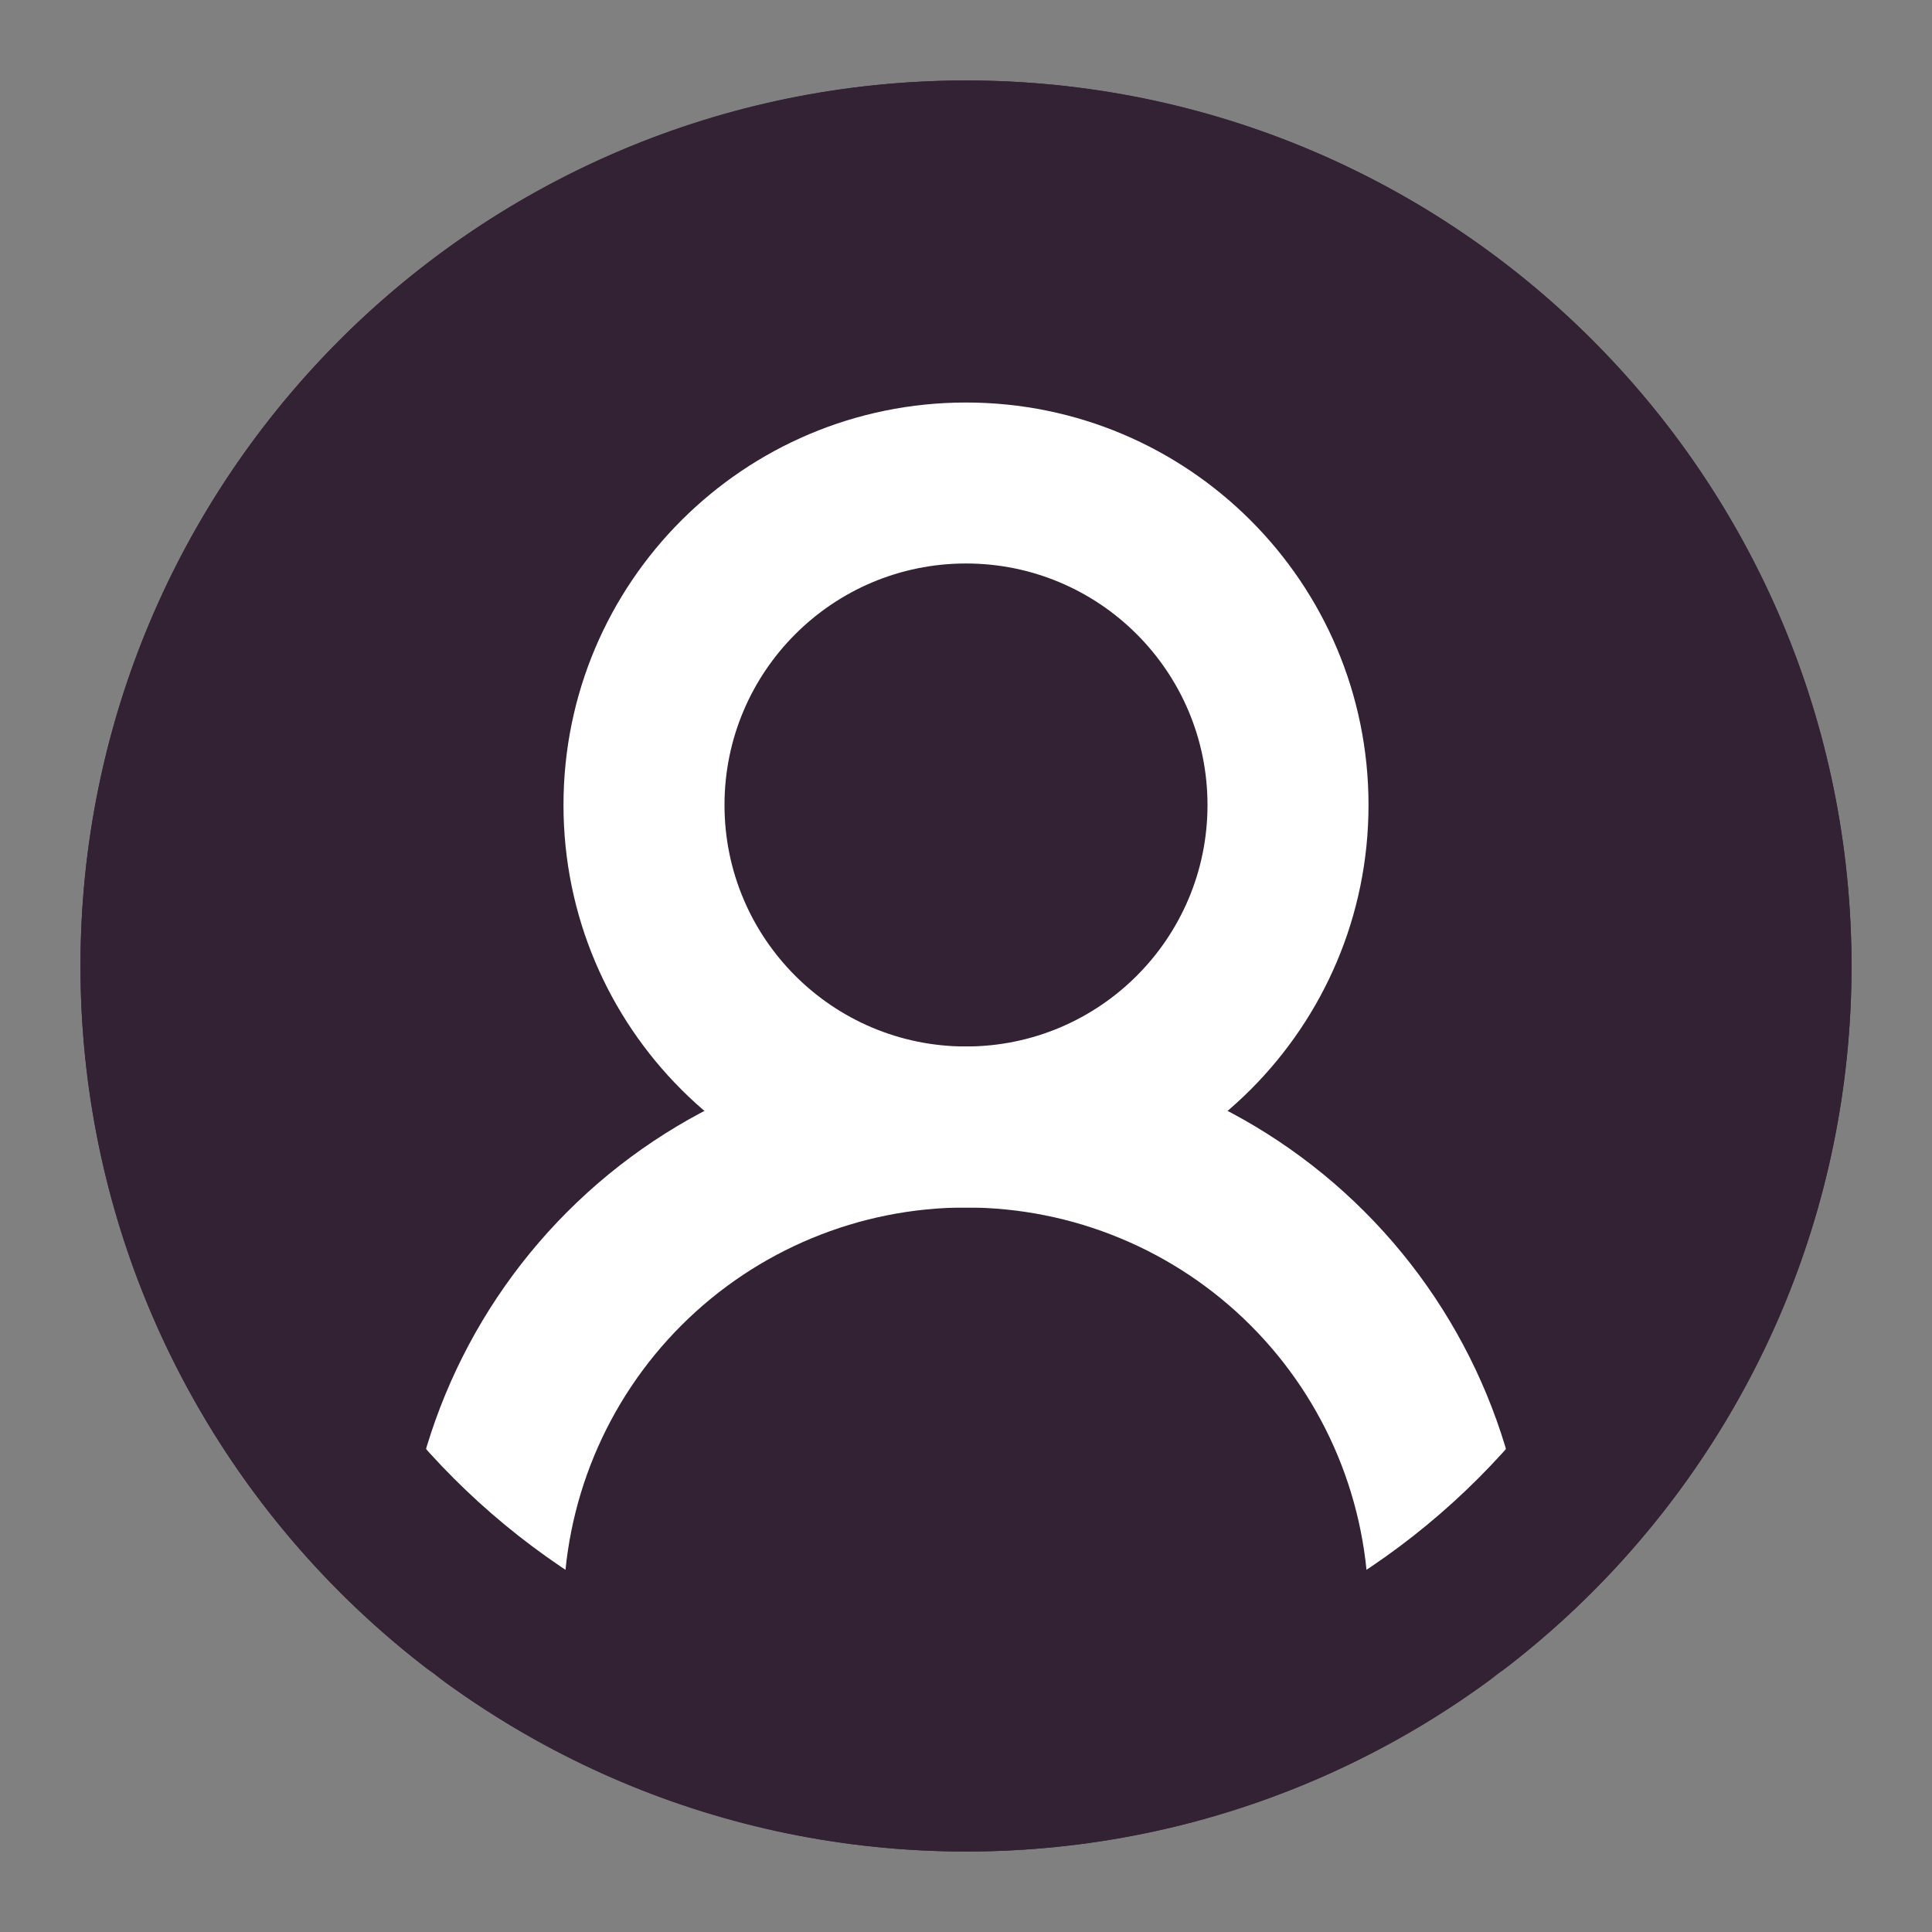 <svg width="50" height="50" viewBox="0 0 50 50" fill="none" xmlns="http://www.w3.org/2000/svg">
<rect x="0" y="0" width="50" height="50" fill="#808080" stroke="none"/>
<circle cx="25" cy="25" r="22.917" fill="#332233"/>
<path fill-rule="evenodd" clip-rule="evenodd" d="M14.688 31.355C17.423 28.62 21.132 27.083 25 27.083C28.868 27.083 32.577 28.62 35.312 31.355C38.047 34.09 39.583 37.799 39.583 41.667C39.583 42.817 38.651 43.75 37.5 43.75C36.349 43.75 35.417 42.817 35.417 41.667C35.417 38.904 34.319 36.254 32.366 34.301C30.412 32.347 27.763 31.25 25 31.25C22.237 31.25 19.588 32.347 17.634 34.301C15.681 36.254 14.583 38.904 14.583 41.667C14.583 42.817 13.651 43.75 12.5 43.75C11.349 43.75 10.417 42.817 10.417 41.667C10.417 37.799 11.953 34.09 14.688 31.355Z" fill="white"/>
<path fill-rule="evenodd" clip-rule="evenodd" d="M25 14.583C21.548 14.583 18.75 17.382 18.75 20.833C18.75 24.285 21.548 27.083 25 27.083C28.452 27.083 31.25 24.285 31.25 20.833C31.25 17.382 28.452 14.583 25 14.583ZM14.583 20.833C14.583 15.08 19.247 10.417 25 10.417C30.753 10.417 35.417 15.08 35.417 20.833C35.417 26.586 30.753 31.25 25 31.25C19.247 31.25 14.583 26.586 14.583 20.833Z" fill="white"/>
<path fill-rule="evenodd" clip-rule="evenodd" d="M25 6.25C14.645 6.25 6.25 14.645 6.25 25C6.25 35.355 14.645 43.75 25 43.75C35.355 43.75 43.75 35.355 43.75 25C43.75 14.645 35.355 6.25 25 6.25ZM2.083 25C2.083 12.343 12.344 2.083 25 2.083C37.657 2.083 47.917 12.343 47.917 25C47.917 37.656 37.657 47.917 25 47.917C12.344 47.917 2.083 37.656 2.083 25Z" fill="#332233"/>
</svg>
